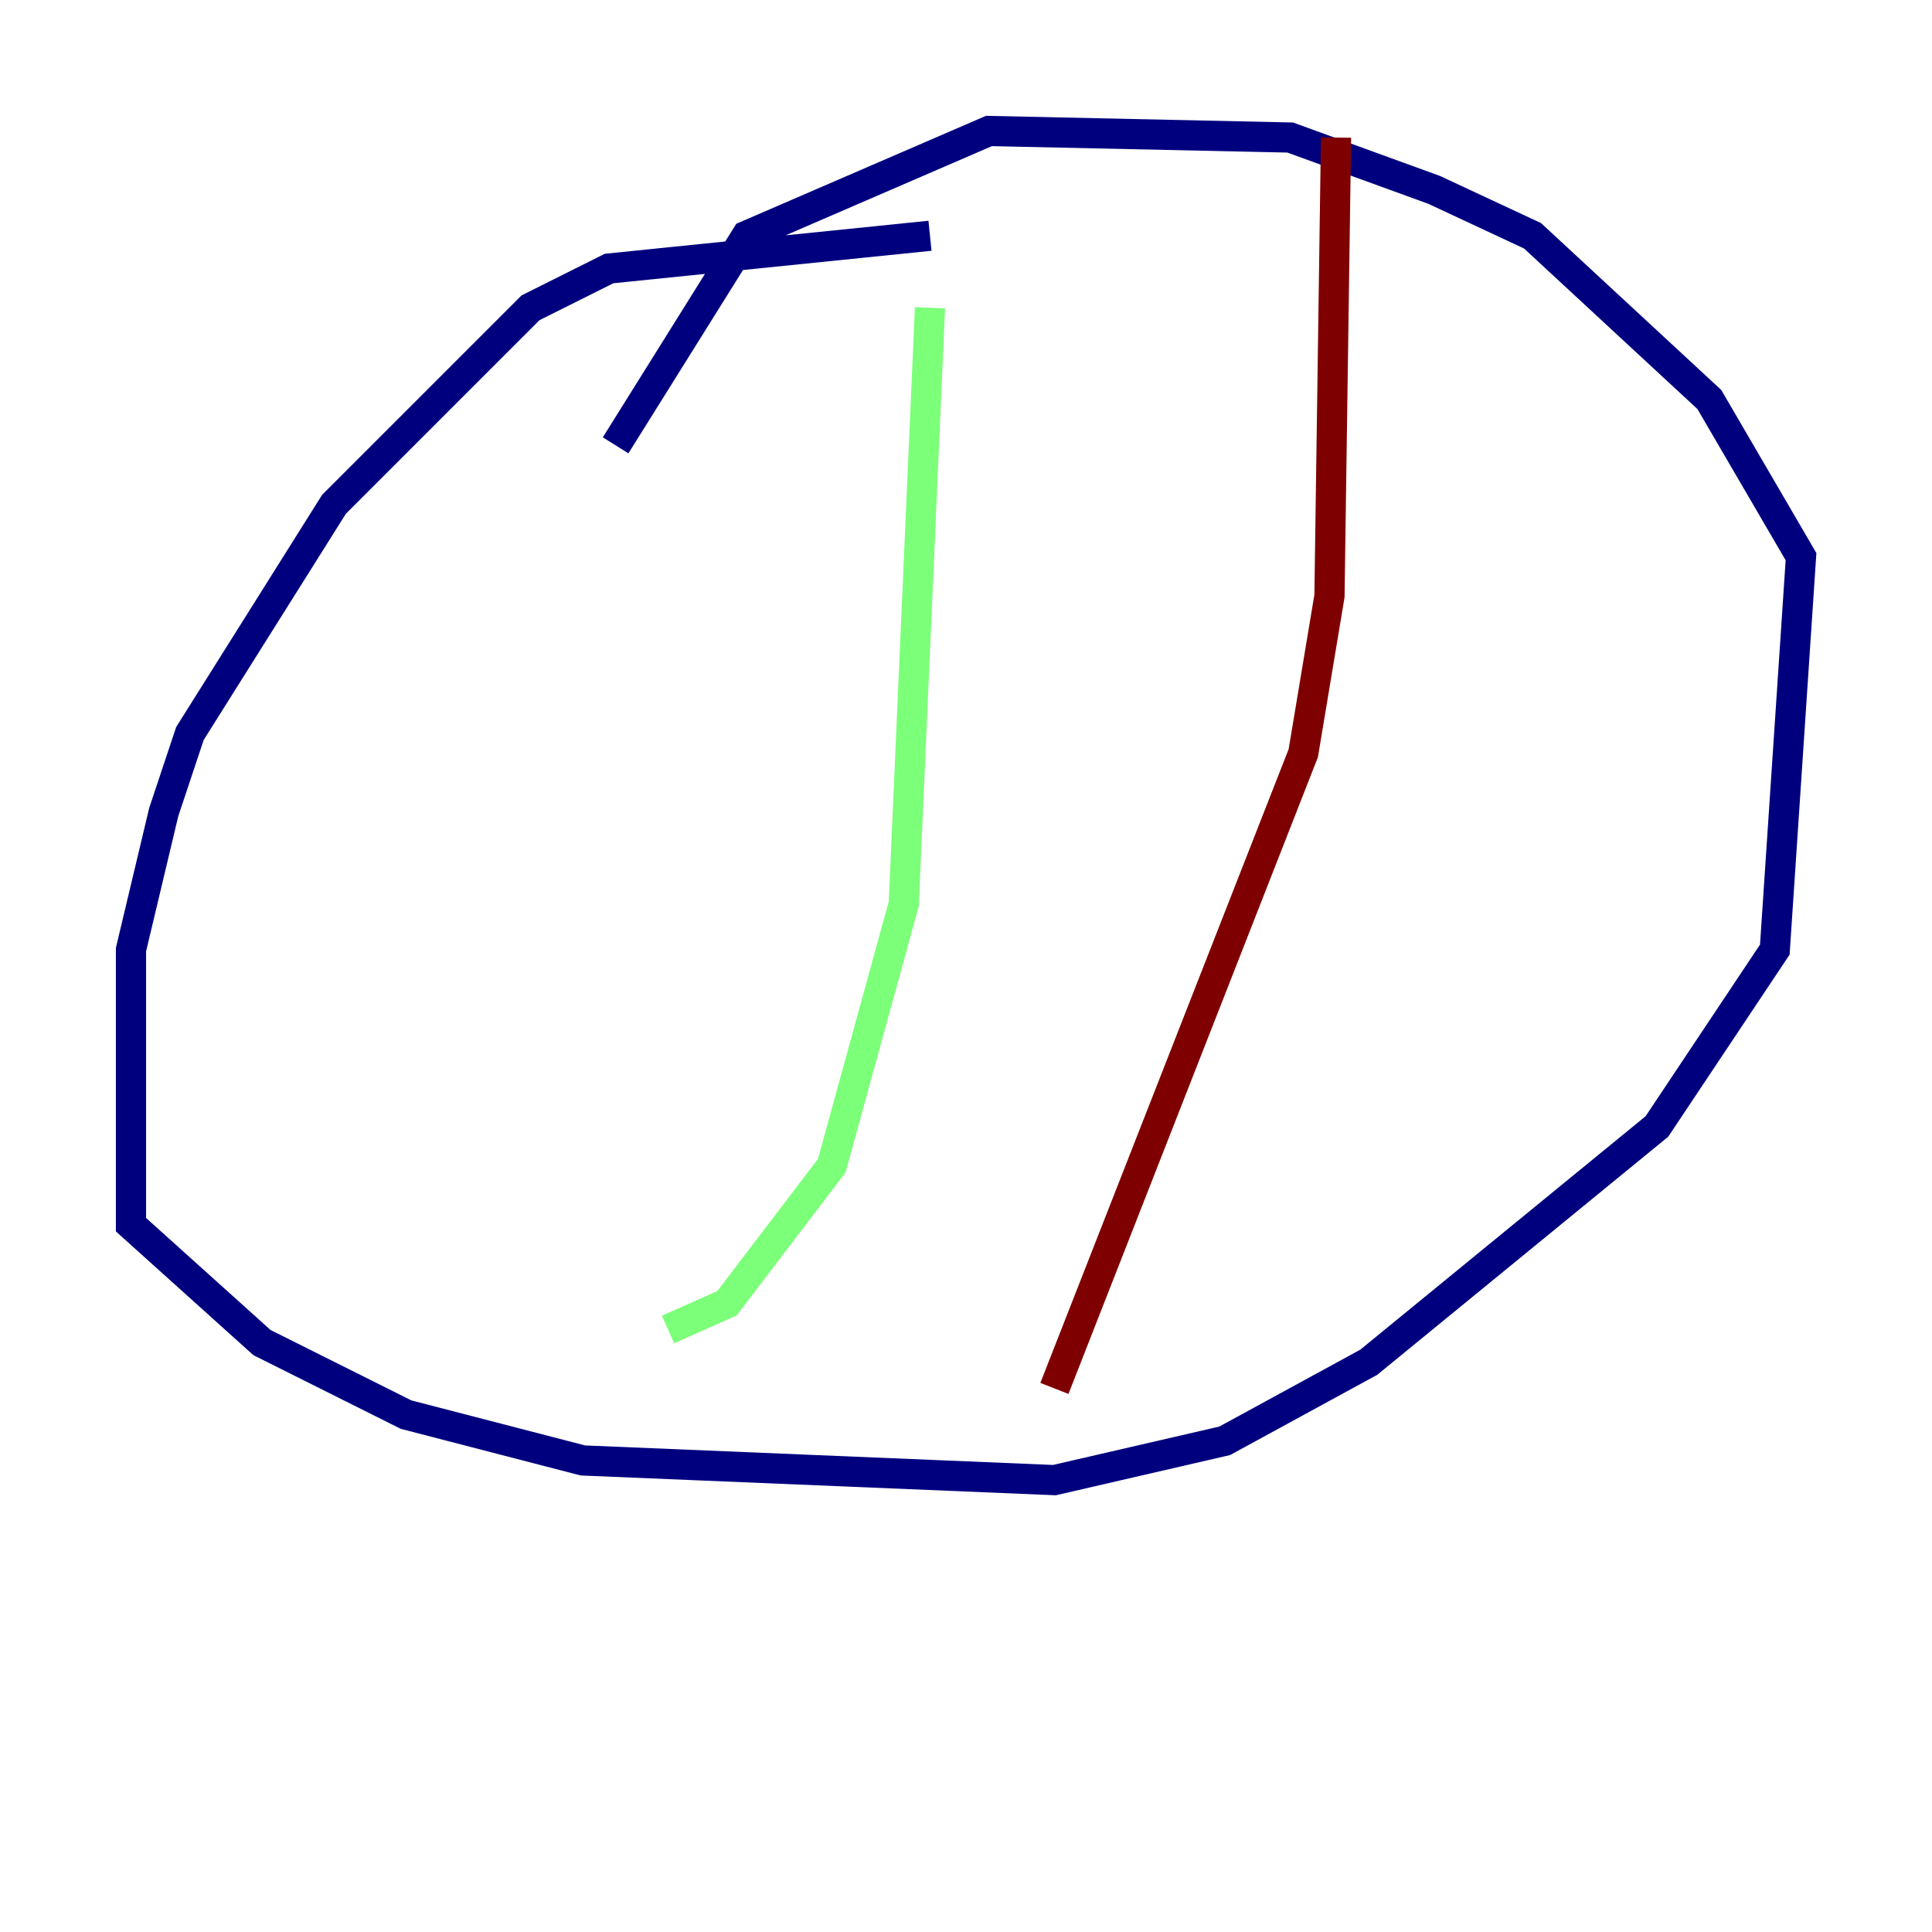 <?xml version="1.0" encoding="utf-8" ?>
<svg baseProfile="tiny" height="128" version="1.2" viewBox="0,0,128,128" width="128" xmlns="http://www.w3.org/2000/svg" xmlns:ev="http://www.w3.org/2001/xml-events" xmlns:xlink="http://www.w3.org/1999/xlink"><defs /><polyline fill="none" points="61.614,15.62 40.352,17.79 35.146,20.393 22.129,33.41 12.583,48.597 10.848,53.803 8.678,62.915 8.678,81.139 17.356,88.949 26.902,93.722 38.617,96.759 69.858,98.061 81.139,95.458 90.685,90.251 109.776,74.63 117.586,62.915 119.322,36.881 113.248,26.468 101.532,15.62 95.024,12.583 85.478,9.112 65.519,8.678 49.464,15.62 40.786,29.505" stroke="#00007f" stroke-width="2" /><polyline fill="none" points="44.258,88.081 48.163,86.346 55.105,77.234 59.878,59.878 61.614,20.393" stroke="#7cff79" stroke-width="2" /><polyline fill="none" points="69.858,91.986 86.346,49.898 88.081,39.485 88.515,9.112" stroke="#7f0000" stroke-width="2" /></svg>